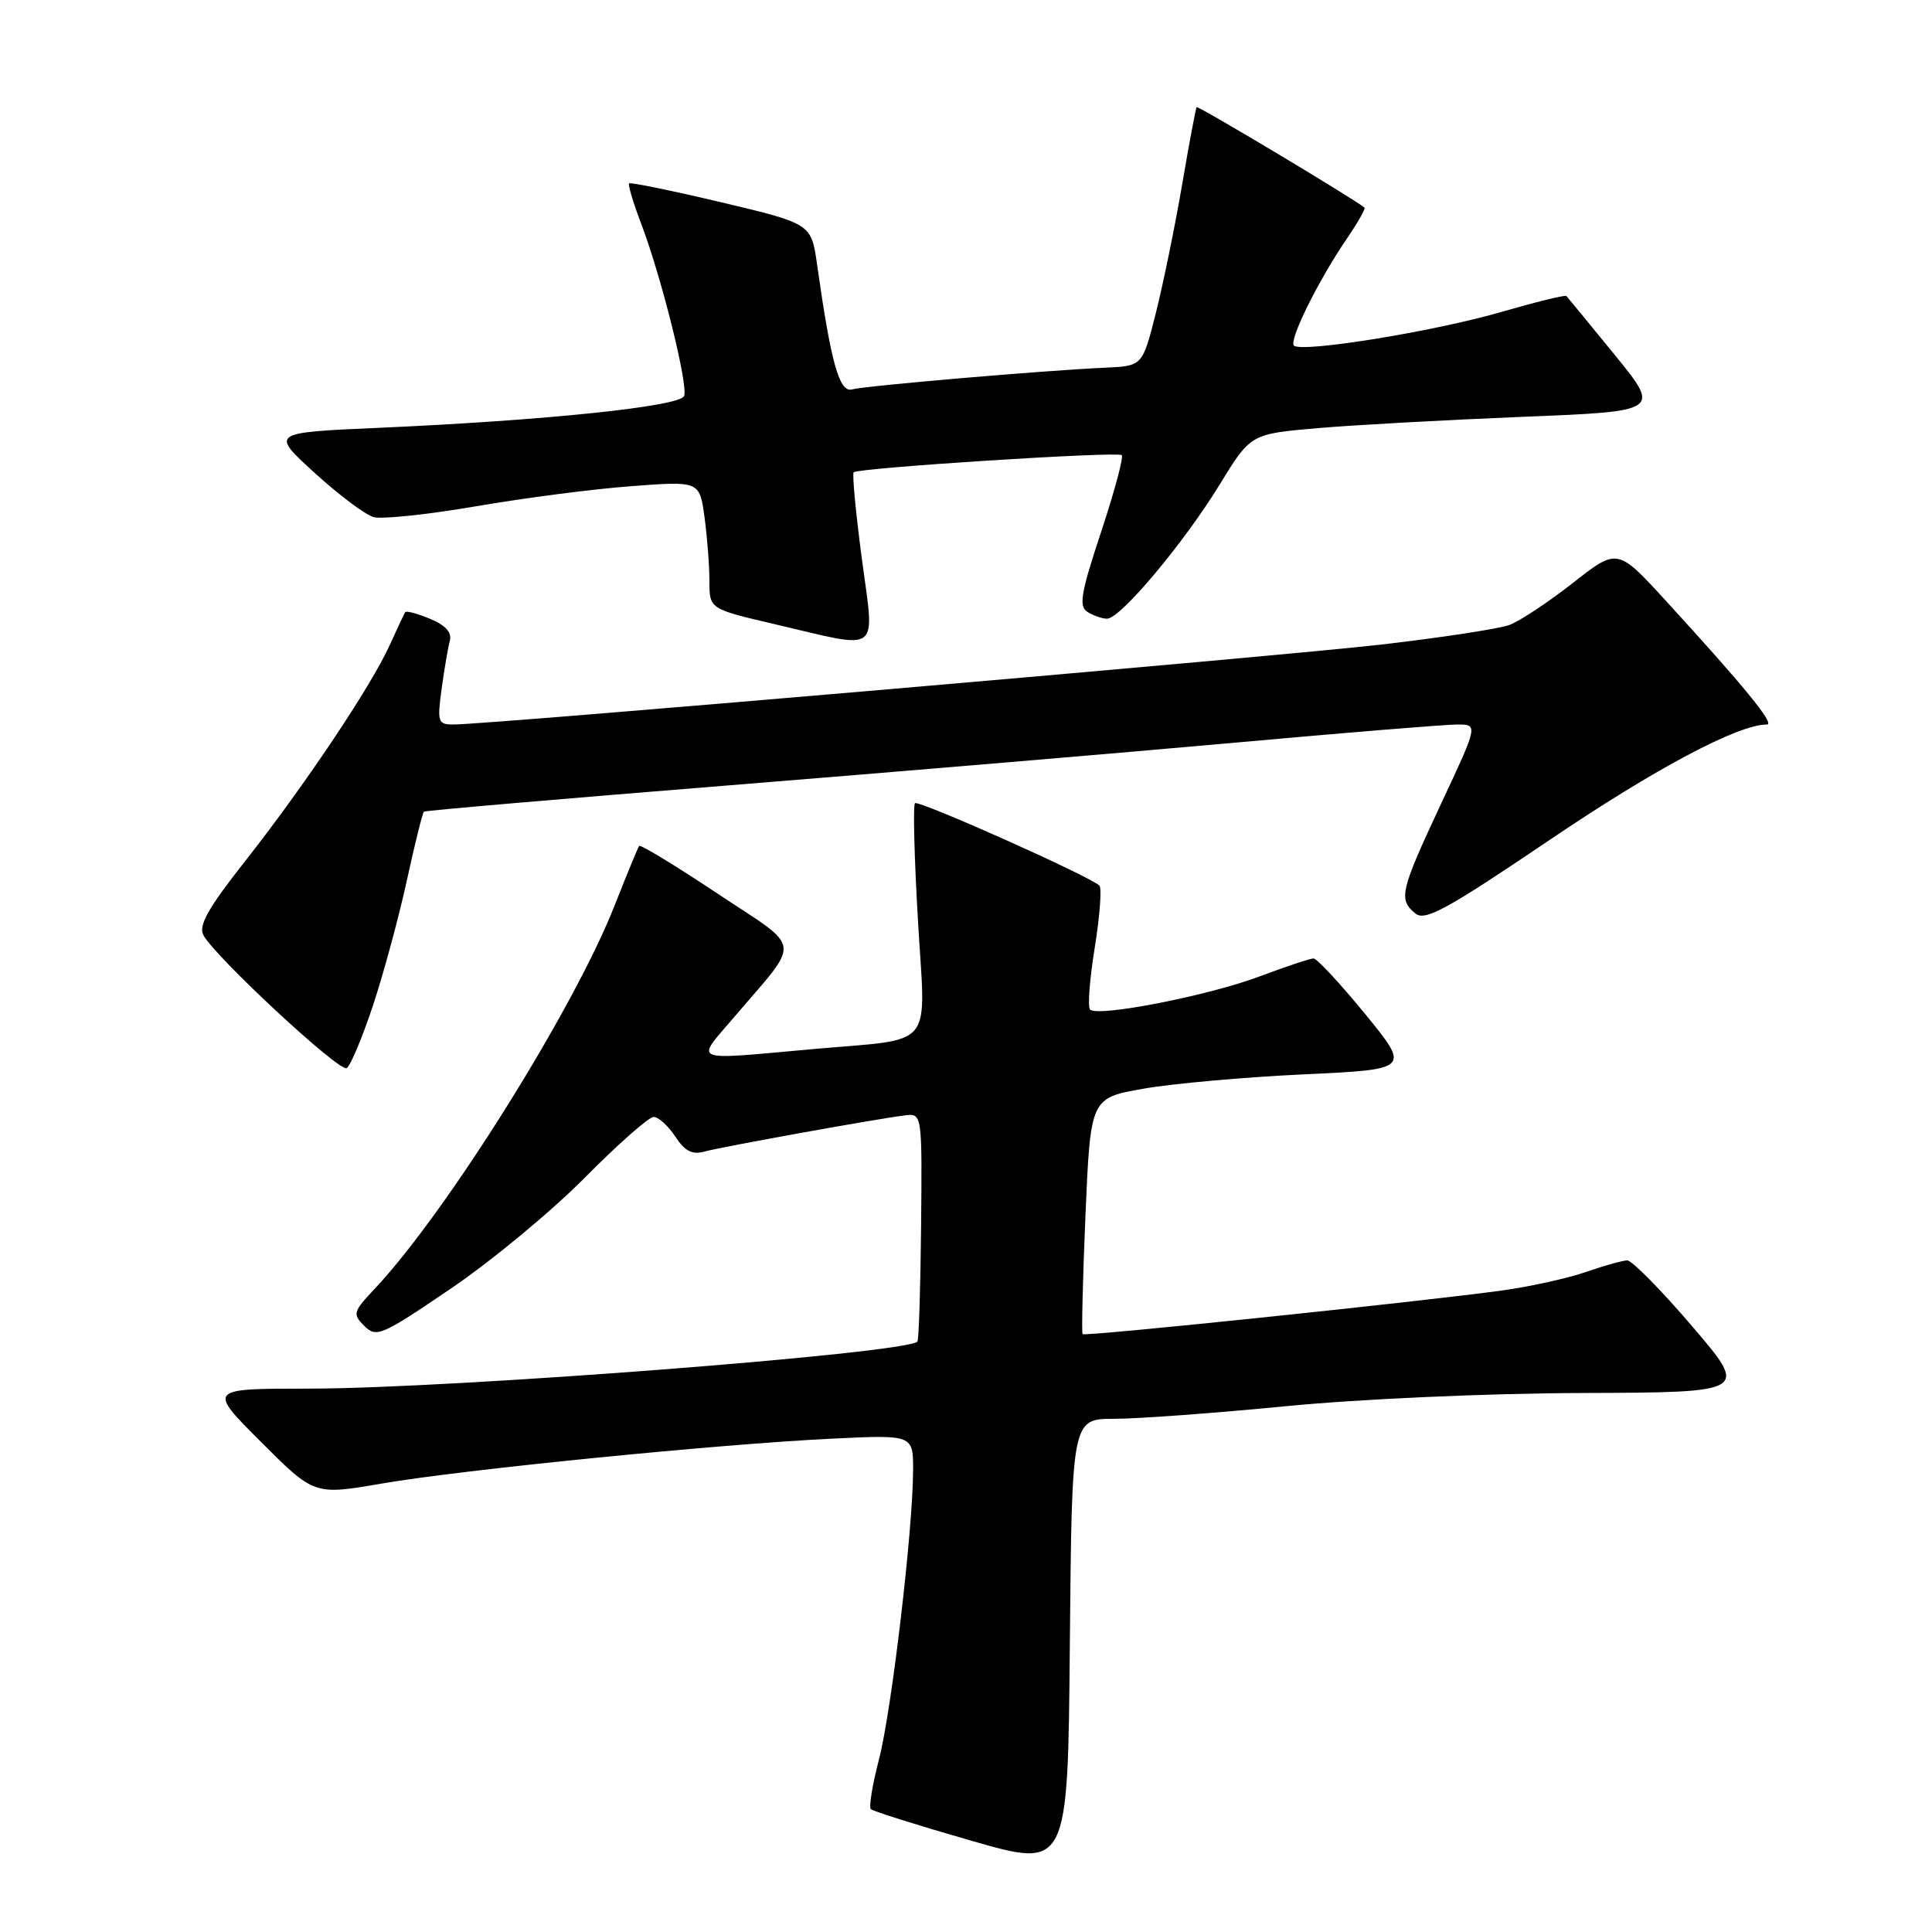 <?xml version="1.0" encoding="UTF-8" standalone="no"?>
<!DOCTYPE svg PUBLIC "-//W3C//DTD SVG 1.1//EN" "http://www.w3.org/Graphics/SVG/1.1/DTD/svg11.dtd" >
<svg xmlns="http://www.w3.org/2000/svg" xmlns:xlink="http://www.w3.org/1999/xlink" version="1.1" viewBox="0 0 256 256">
 <g >
 <path fill="currentColor"
d=" M 147.64 188.00 C 150.72 188.00 160.95 187.25 170.37 186.33 C 180.10 185.38 197.05 184.62 209.61 184.58 C 231.71 184.50 231.71 184.50 224.23 175.75 C 220.12 170.94 216.24 167.01 215.62 167.01 C 215.01 167.02 212.57 167.70 210.21 168.52 C 207.85 169.35 202.90 170.45 199.21 170.97 C 189.29 172.37 143.78 177.12 143.45 176.78 C 143.30 176.63 143.47 169.53 143.83 161.00 C 144.50 145.50 144.50 145.50 151.50 144.26 C 155.35 143.58 164.89 142.73 172.69 142.36 C 186.88 141.70 186.88 141.70 180.88 134.35 C 177.57 130.31 174.50 127.00 174.05 127.00 C 173.61 127.00 170.37 128.08 166.87 129.39 C 160.11 131.94 145.46 134.80 144.44 133.77 C 144.10 133.44 144.38 129.74 145.06 125.56 C 145.73 121.37 146.01 117.68 145.68 117.35 C 144.47 116.13 121.70 105.97 121.24 106.43 C 120.97 106.70 121.15 113.66 121.63 121.91 C 122.64 139.39 124.18 137.53 107.61 139.02 C 91.31 140.49 92.12 140.81 97.16 134.91 C 106.27 124.22 106.50 126.01 95.04 118.38 C 89.51 114.70 84.85 111.87 84.69 112.09 C 84.52 112.32 83.06 115.87 81.44 119.98 C 76.06 133.66 59.15 160.67 49.66 170.76 C 46.78 173.82 46.69 174.12 48.28 175.70 C 49.86 177.28 50.57 176.98 59.73 170.75 C 65.10 167.11 73.09 160.49 77.48 156.06 C 81.86 151.63 85.97 148.00 86.61 148.00 C 87.25 148.00 88.53 149.17 89.47 150.59 C 90.74 152.53 91.72 153.04 93.33 152.59 C 95.59 151.97 115.75 148.32 119.85 147.80 C 122.19 147.50 122.19 147.50 122.05 162.46 C 121.97 170.70 121.75 177.58 121.56 177.77 C 119.99 179.34 59.68 184.00 40.91 184.00 C 27.52 184.00 27.52 184.00 34.58 191.06 C 41.64 198.12 41.64 198.12 50.57 196.58 C 61.25 194.74 95.22 191.35 110.25 190.63 C 121.00 190.11 121.00 190.11 120.99 194.81 C 120.97 202.72 118.15 226.61 116.48 233.09 C 115.60 236.46 115.11 239.45 115.39 239.72 C 115.66 239.99 121.65 241.88 128.69 243.90 C 141.50 247.59 141.50 247.59 141.76 217.80 C 142.03 188.00 142.03 188.00 147.64 188.00 Z  M 49.42 133.24 C 50.83 128.98 52.85 121.52 53.91 116.66 C 54.97 111.80 55.99 107.70 56.17 107.55 C 56.35 107.40 74.50 105.84 96.50 104.07 C 118.50 102.30 148.60 99.76 163.39 98.43 C 178.18 97.09 191.54 96.00 193.08 96.00 C 195.87 96.00 195.87 96.00 190.93 106.54 C 185.53 118.09 185.28 119.16 187.53 121.03 C 188.82 122.10 191.60 120.58 205.33 111.30 C 219.34 101.82 230.30 96.00 234.13 96.00 C 235.25 96.00 231.10 90.92 220.69 79.56 C 214.32 72.61 214.32 72.61 208.41 77.25 C 205.16 79.79 201.38 82.30 200.00 82.81 C 198.62 83.32 190.97 84.49 183.00 85.41 C 169.12 87.00 64.72 96.00 60.10 96.00 C 58.02 96.00 57.92 95.69 58.52 91.25 C 58.88 88.64 59.37 85.77 59.61 84.88 C 59.90 83.80 59.03 82.84 56.99 82.00 C 55.31 81.30 53.82 80.90 53.69 81.12 C 53.55 81.33 52.63 83.30 51.63 85.50 C 49.18 90.92 40.32 104.15 32.50 114.08 C 27.59 120.31 26.27 122.64 26.95 123.91 C 28.50 126.80 45.00 142.12 45.94 141.53 C 46.44 141.23 48.00 137.50 49.42 133.24 Z  M 114.19 73.97 C 113.39 67.90 112.90 62.78 113.12 62.58 C 113.75 61.99 148.13 59.79 148.64 60.31 C 148.90 60.57 147.67 65.15 145.90 70.49 C 143.22 78.57 142.92 80.34 144.09 81.08 C 144.87 81.57 146.04 81.98 146.69 81.98 C 148.43 82.01 156.86 71.97 161.61 64.21 C 165.72 57.50 165.72 57.50 174.61 56.73 C 179.50 56.31 191.72 55.64 201.78 55.23 C 220.05 54.50 220.05 54.50 213.94 47.00 C 210.58 42.88 207.70 39.37 207.55 39.22 C 207.39 39.06 203.49 40.02 198.88 41.35 C 189.95 43.94 172.43 46.77 171.45 45.79 C 170.76 45.09 174.70 37.13 178.46 31.63 C 179.91 29.51 180.96 27.65 180.80 27.51 C 179.45 26.37 158.72 13.96 158.56 14.20 C 158.44 14.36 157.57 19.00 156.63 24.50 C 155.69 30.00 154.12 37.65 153.15 41.50 C 151.38 48.50 151.38 48.50 146.44 48.72 C 138.41 49.08 114.63 51.12 112.89 51.60 C 111.22 52.06 110.10 48.05 108.27 35.07 C 107.50 29.64 107.50 29.64 95.59 26.81 C 89.04 25.26 83.54 24.13 83.36 24.30 C 83.19 24.48 83.91 26.89 84.97 29.67 C 87.64 36.70 91.21 51.02 90.65 52.47 C 90.12 53.86 72.20 55.72 50.17 56.69 C 35.84 57.32 35.84 57.32 41.67 62.64 C 44.88 65.57 48.40 68.21 49.50 68.52 C 50.60 68.82 56.70 68.18 63.05 67.09 C 69.40 65.99 78.67 64.79 83.65 64.42 C 92.69 63.74 92.69 63.74 93.35 68.51 C 93.71 71.13 94.00 74.95 94.00 76.99 C 94.00 80.69 94.00 80.69 102.75 82.73 C 116.97 86.05 115.90 86.87 114.19 73.97 Z "/>
</g>
</svg>